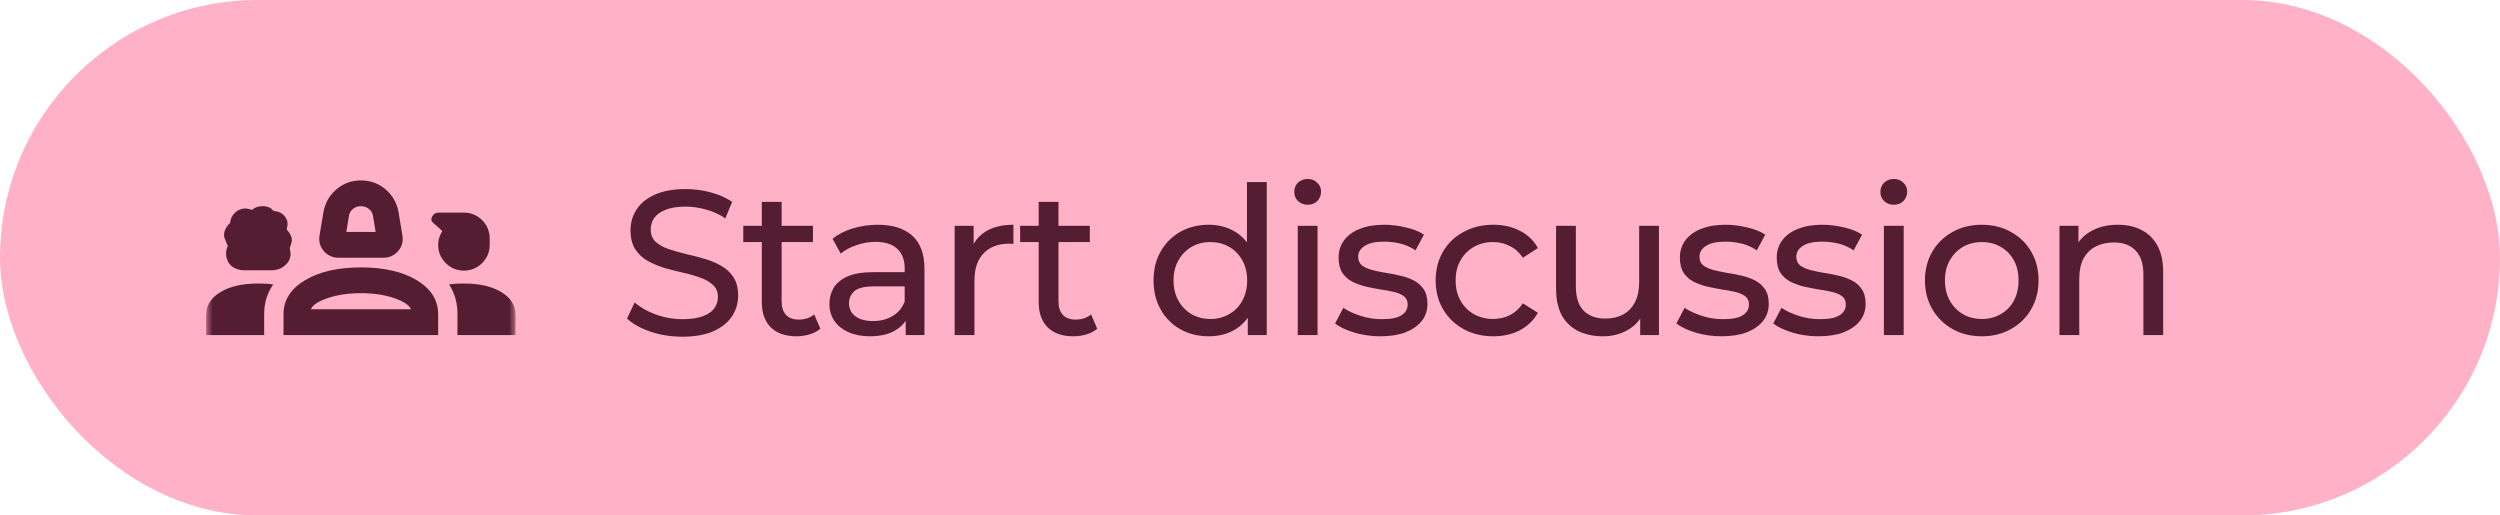 <svg width="194" height="40" viewBox="0 0 194 40" fill="none" xmlns="http://www.w3.org/2000/svg">
<rect width="194" height="40" rx="20" fill="#FFB1C8"/>
<mask id="mask0_740_45" style="mask-type:alpha" maskUnits="userSpaceOnUse" x="16" y="8" width="24" height="24">
<rect x="16" y="8" width="24" height="24" fill="#D9D9D9"/>
</mask>
<g mask="url(#mask0_740_45)">
<path d="M26.275 20C25.808 20 25.425 19.825 25.125 19.475C24.825 19.125 24.717 18.717 24.8 18.25L25.1 16.45C25.233 15.733 25.571 15.146 26.113 14.688C26.654 14.229 27.283 14 28 14C28.733 14 29.371 14.229 29.913 14.688C30.454 15.146 30.792 15.733 30.925 16.45L31.225 18.25C31.308 18.717 31.2 19.125 30.9 19.475C30.6 19.825 30.217 20 29.75 20H26.275ZM26.875 18H29.15L28.95 16.775C28.917 16.542 28.808 16.354 28.625 16.212C28.442 16.071 28.233 16 28 16C27.767 16 27.562 16.071 27.387 16.212C27.212 16.354 27.108 16.542 27.075 16.775L26.875 18ZM19.1 20.975C18.717 20.992 18.387 20.917 18.113 20.75C17.837 20.583 17.658 20.325 17.575 19.975C17.542 19.825 17.533 19.675 17.55 19.525C17.567 19.375 17.608 19.233 17.675 19.1C17.675 19.117 17.667 19.083 17.65 19C17.617 18.967 17.533 18.767 17.4 18.4C17.367 18.2 17.392 18.008 17.475 17.825C17.558 17.642 17.667 17.483 17.8 17.35L17.85 17.3C17.883 16.983 18.012 16.717 18.238 16.5C18.462 16.283 18.742 16.175 19.075 16.175C19.125 16.175 19.283 16.208 19.55 16.275L19.625 16.25C19.708 16.167 19.817 16.104 19.95 16.062C20.083 16.021 20.225 16 20.375 16C20.558 16 20.721 16.029 20.863 16.087C21.004 16.146 21.117 16.233 21.2 16.35C21.217 16.35 21.229 16.354 21.238 16.363C21.246 16.371 21.258 16.375 21.275 16.375C21.508 16.392 21.712 16.462 21.887 16.587C22.062 16.712 22.192 16.883 22.275 17.1C22.308 17.217 22.321 17.329 22.312 17.438C22.304 17.546 22.283 17.65 22.25 17.75C22.25 17.767 22.258 17.8 22.275 17.85C22.392 17.967 22.483 18.096 22.55 18.238C22.617 18.379 22.65 18.525 22.65 18.675C22.65 18.742 22.6 18.917 22.5 19.2C22.483 19.233 22.483 19.267 22.5 19.3L22.55 19.7C22.55 20.05 22.404 20.35 22.113 20.6C21.821 20.85 21.467 20.975 21.05 20.975H19.1ZM36 21C35.45 21 34.979 20.804 34.587 20.413C34.196 20.021 34 19.55 34 19C34 18.8 34.029 18.613 34.087 18.438C34.146 18.262 34.225 18.092 34.325 17.925L33.625 17.3C33.458 17.167 33.429 17 33.538 16.8C33.646 16.6 33.8 16.5 34 16.5H36C36.55 16.5 37.021 16.696 37.413 17.087C37.804 17.479 38 17.95 38 18.5V19C38 19.55 37.804 20.021 37.413 20.413C37.021 20.804 36.55 21 36 21ZM16 26V24.425C16 23.692 16.371 23.104 17.113 22.663C17.854 22.221 18.817 22 20 22C20.217 22 20.425 22.004 20.625 22.012C20.825 22.021 21.017 22.042 21.2 22.075C20.967 22.408 20.792 22.767 20.675 23.15C20.558 23.533 20.5 23.942 20.5 24.375V26H16ZM22 26V24.375C22 23.292 22.554 22.417 23.663 21.75C24.771 21.083 26.217 20.75 28 20.75C29.8 20.75 31.25 21.083 32.35 21.75C33.45 22.417 34 23.292 34 24.375V26H22ZM36 22C37.2 22 38.167 22.221 38.9 22.663C39.633 23.104 40 23.692 40 24.425V26H35.5V24.375C35.5 23.942 35.446 23.533 35.337 23.15C35.229 22.767 35.067 22.408 34.85 22.075C35.033 22.042 35.221 22.021 35.413 22.012C35.604 22.004 35.8 22 36 22ZM28 22.75C27.05 22.75 26.2 22.875 25.45 23.125C24.7 23.375 24.258 23.667 24.125 24H31.9C31.75 23.667 31.304 23.375 30.562 23.125C29.821 22.875 28.967 22.75 28 22.75Z" fill="#541D32"/>
</g>
<path d="M52.944 26.128C52.091 26.128 51.275 26 50.496 25.744C49.717 25.477 49.104 25.136 48.656 24.72L49.248 23.472C49.675 23.845 50.219 24.155 50.88 24.4C51.541 24.645 52.229 24.768 52.944 24.768C53.595 24.768 54.123 24.693 54.528 24.544C54.933 24.395 55.232 24.192 55.424 23.936C55.616 23.669 55.712 23.371 55.712 23.04C55.712 22.656 55.584 22.347 55.328 22.112C55.083 21.877 54.757 21.691 54.352 21.552C53.957 21.403 53.52 21.275 53.04 21.168C52.56 21.061 52.075 20.939 51.584 20.8C51.104 20.651 50.661 20.464 50.256 20.24C49.861 20.016 49.541 19.717 49.296 19.344C49.051 18.96 48.928 18.469 48.928 17.872C48.928 17.296 49.077 16.768 49.376 16.288C49.685 15.797 50.155 15.408 50.784 15.12C51.424 14.821 52.235 14.672 53.216 14.672C53.867 14.672 54.512 14.757 55.152 14.928C55.792 15.099 56.347 15.344 56.816 15.664L56.288 16.944C55.808 16.624 55.301 16.395 54.768 16.256C54.235 16.107 53.717 16.032 53.216 16.032C52.587 16.032 52.069 16.112 51.664 16.272C51.259 16.432 50.96 16.645 50.768 16.912C50.587 17.179 50.496 17.477 50.496 17.808C50.496 18.203 50.619 18.517 50.864 18.752C51.12 18.987 51.445 19.173 51.84 19.312C52.245 19.451 52.688 19.579 53.168 19.696C53.648 19.803 54.128 19.925 54.608 20.064C55.099 20.203 55.541 20.384 55.936 20.608C56.341 20.832 56.667 21.131 56.912 21.504C57.157 21.877 57.28 22.357 57.28 22.944C57.28 23.509 57.125 24.037 56.816 24.528C56.507 25.008 56.027 25.397 55.376 25.696C54.736 25.984 53.925 26.128 52.944 26.128ZM61.806 26.096C60.952 26.096 60.291 25.867 59.822 25.408C59.352 24.949 59.117 24.293 59.117 23.44V15.664H60.654V23.376C60.654 23.835 60.766 24.187 60.989 24.432C61.224 24.677 61.555 24.8 61.981 24.8C62.462 24.8 62.861 24.667 63.181 24.4L63.661 25.504C63.427 25.707 63.144 25.856 62.813 25.952C62.493 26.048 62.157 26.096 61.806 26.096ZM57.678 18.784V17.52H63.086V18.784H57.678ZM70.282 26V24.208L70.203 23.872V20.816C70.203 20.165 70.01 19.664 69.626 19.312C69.253 18.949 68.688 18.768 67.93 18.768C67.429 18.768 66.939 18.853 66.459 19.024C65.978 19.184 65.573 19.403 65.243 19.68L64.603 18.528C65.04 18.176 65.562 17.909 66.171 17.728C66.789 17.536 67.434 17.44 68.106 17.44C69.269 17.44 70.165 17.723 70.794 18.288C71.424 18.853 71.739 19.717 71.739 20.88V26H70.282ZM67.499 26.096C66.869 26.096 66.314 25.989 65.835 25.776C65.365 25.563 65.002 25.269 64.746 24.896C64.49 24.512 64.362 24.08 64.362 23.6C64.362 23.141 64.469 22.725 64.683 22.352C64.906 21.979 65.264 21.68 65.754 21.456C66.256 21.232 66.928 21.12 67.77 21.12H70.459V22.224H67.835C67.067 22.224 66.549 22.352 66.282 22.608C66.016 22.864 65.882 23.173 65.882 23.536C65.882 23.952 66.048 24.288 66.379 24.544C66.709 24.789 67.168 24.912 67.754 24.912C68.331 24.912 68.832 24.784 69.258 24.528C69.696 24.272 70.01 23.899 70.203 23.408L70.507 24.464C70.304 24.965 69.947 25.365 69.434 25.664C68.922 25.952 68.277 26.096 67.499 26.096ZM74.081 26V17.52H75.553V19.824L75.409 19.248C75.644 18.661 76.038 18.213 76.593 17.904C77.148 17.595 77.83 17.44 78.641 17.44V18.928C78.577 18.917 78.513 18.912 78.449 18.912C78.396 18.912 78.342 18.912 78.289 18.912C77.468 18.912 76.817 19.157 76.337 19.648C75.857 20.139 75.617 20.848 75.617 21.776V26H74.081ZM83.29 26.096C82.436 26.096 81.775 25.867 81.306 25.408C80.837 24.949 80.602 24.293 80.602 23.44V15.664H82.138V23.376C82.138 23.835 82.25 24.187 82.474 24.432C82.709 24.677 83.039 24.8 83.466 24.8C83.946 24.8 84.346 24.667 84.666 24.4L85.146 25.504C84.911 25.707 84.629 25.856 84.298 25.952C83.978 26.048 83.642 26.096 83.29 26.096ZM79.162 18.784V17.52H84.57V18.784H79.162ZM93.804 26.096C92.982 26.096 92.246 25.915 91.596 25.552C90.956 25.189 90.449 24.683 90.076 24.032C89.702 23.381 89.516 22.624 89.516 21.76C89.516 20.896 89.702 20.144 90.076 19.504C90.449 18.853 90.956 18.347 91.596 17.984C92.246 17.621 92.982 17.44 93.804 17.44C94.518 17.44 95.164 17.6 95.74 17.92C96.316 18.24 96.774 18.72 97.116 19.36C97.468 20 97.644 20.8 97.644 21.76C97.644 22.72 97.473 23.52 97.132 24.16C96.801 24.8 96.348 25.285 95.772 25.616C95.196 25.936 94.54 26.096 93.804 26.096ZM93.932 24.752C94.465 24.752 94.945 24.629 95.372 24.384C95.809 24.139 96.15 23.792 96.396 23.344C96.652 22.885 96.78 22.357 96.78 21.76C96.78 21.152 96.652 20.629 96.396 20.192C96.15 19.744 95.809 19.397 95.372 19.152C94.945 18.907 94.465 18.784 93.932 18.784C93.388 18.784 92.902 18.907 92.476 19.152C92.049 19.397 91.708 19.744 91.452 20.192C91.196 20.629 91.068 21.152 91.068 21.76C91.068 22.357 91.196 22.885 91.452 23.344C91.708 23.792 92.049 24.139 92.476 24.384C92.902 24.629 93.388 24.752 93.932 24.752ZM96.828 26V23.712L96.924 21.744L96.764 19.776V14.128H98.3V26H96.828ZM100.706 26V17.52H102.242V26H100.706ZM101.474 15.888C101.175 15.888 100.925 15.792 100.722 15.6C100.53 15.408 100.434 15.173 100.434 14.896C100.434 14.608 100.53 14.368 100.722 14.176C100.925 13.984 101.175 13.888 101.474 13.888C101.773 13.888 102.018 13.984 102.21 14.176C102.413 14.357 102.514 14.587 102.514 14.864C102.514 15.152 102.418 15.397 102.226 15.6C102.034 15.792 101.783 15.888 101.474 15.888ZM107.107 26.096C106.403 26.096 105.731 26 105.091 25.808C104.461 25.616 103.965 25.381 103.603 25.104L104.243 23.888C104.605 24.133 105.053 24.341 105.587 24.512C106.12 24.683 106.664 24.768 107.219 24.768C107.933 24.768 108.445 24.667 108.755 24.464C109.075 24.261 109.235 23.979 109.235 23.616C109.235 23.349 109.139 23.141 108.947 22.992C108.755 22.843 108.499 22.731 108.179 22.656C107.869 22.581 107.523 22.517 107.139 22.464C106.755 22.4 106.371 22.325 105.987 22.24C105.603 22.144 105.251 22.016 104.931 21.856C104.611 21.685 104.355 21.456 104.163 21.168C103.971 20.869 103.875 20.475 103.875 19.984C103.875 19.472 104.019 19.024 104.307 18.64C104.595 18.256 105 17.963 105.523 17.76C106.056 17.547 106.685 17.44 107.411 17.44C107.965 17.44 108.525 17.509 109.091 17.648C109.667 17.776 110.136 17.963 110.499 18.208L109.843 19.424C109.459 19.168 109.059 18.992 108.643 18.896C108.227 18.8 107.811 18.752 107.395 18.752C106.723 18.752 106.221 18.864 105.891 19.088C105.56 19.301 105.395 19.579 105.395 19.92C105.395 20.208 105.491 20.432 105.683 20.592C105.885 20.741 106.141 20.859 106.451 20.944C106.771 21.029 107.123 21.104 107.507 21.168C107.891 21.221 108.275 21.296 108.659 21.392C109.043 21.477 109.389 21.6 109.699 21.76C110.019 21.92 110.275 22.144 110.467 22.432C110.669 22.72 110.771 23.104 110.771 23.584C110.771 24.096 110.621 24.539 110.323 24.912C110.024 25.285 109.603 25.579 109.059 25.792C108.515 25.995 107.864 26.096 107.107 26.096ZM115.886 26.096C115.022 26.096 114.249 25.909 113.566 25.536C112.894 25.163 112.366 24.651 111.982 24C111.598 23.349 111.406 22.603 111.406 21.76C111.406 20.917 111.598 20.171 111.982 19.52C112.366 18.869 112.894 18.363 113.566 18C114.249 17.627 115.022 17.44 115.886 17.44C116.654 17.44 117.337 17.595 117.934 17.904C118.542 18.203 119.012 18.651 119.342 19.248L118.174 20C117.897 19.584 117.556 19.28 117.15 19.088C116.756 18.885 116.329 18.784 115.87 18.784C115.316 18.784 114.82 18.907 114.382 19.152C113.945 19.397 113.598 19.744 113.342 20.192C113.086 20.629 112.958 21.152 112.958 21.76C112.958 22.368 113.086 22.896 113.342 23.344C113.598 23.792 113.945 24.139 114.382 24.384C114.82 24.629 115.316 24.752 115.87 24.752C116.329 24.752 116.756 24.656 117.15 24.464C117.556 24.261 117.897 23.952 118.174 23.536L119.342 24.272C119.012 24.859 118.542 25.312 117.934 25.632C117.337 25.941 116.654 26.096 115.886 26.096ZM124.399 26.096C123.674 26.096 123.034 25.963 122.479 25.696C121.935 25.429 121.508 25.024 121.199 24.48C120.9 23.925 120.751 23.232 120.751 22.4V17.52H122.287V22.224C122.287 23.056 122.484 23.68 122.879 24.096C123.284 24.512 123.85 24.72 124.575 24.72C125.108 24.72 125.572 24.613 125.967 24.4C126.362 24.176 126.666 23.856 126.879 23.44C127.092 23.013 127.199 22.501 127.199 21.904V17.52H128.735V26H127.279V23.712L127.519 24.32C127.242 24.885 126.826 25.323 126.271 25.632C125.716 25.941 125.092 26.096 124.399 26.096ZM133.591 26.096C132.887 26.096 132.215 26 131.575 25.808C130.946 25.616 130.45 25.381 130.087 25.104L130.727 23.888C131.09 24.133 131.538 24.341 132.071 24.512C132.604 24.683 133.148 24.768 133.703 24.768C134.418 24.768 134.93 24.667 135.239 24.464C135.559 24.261 135.719 23.979 135.719 23.616C135.719 23.349 135.623 23.141 135.431 22.992C135.239 22.843 134.983 22.731 134.663 22.656C134.354 22.581 134.007 22.517 133.623 22.464C133.239 22.4 132.855 22.325 132.471 22.24C132.087 22.144 131.735 22.016 131.415 21.856C131.095 21.685 130.839 21.456 130.647 21.168C130.455 20.869 130.359 20.475 130.359 19.984C130.359 19.472 130.503 19.024 130.791 18.64C131.079 18.256 131.484 17.963 132.007 17.76C132.54 17.547 133.17 17.44 133.895 17.44C134.45 17.44 135.01 17.509 135.575 17.648C136.151 17.776 136.62 17.963 136.983 18.208L136.327 19.424C135.943 19.168 135.543 18.992 135.127 18.896C134.711 18.8 134.295 18.752 133.879 18.752C133.207 18.752 132.706 18.864 132.375 19.088C132.044 19.301 131.879 19.579 131.879 19.92C131.879 20.208 131.975 20.432 132.167 20.592C132.37 20.741 132.626 20.859 132.935 20.944C133.255 21.029 133.607 21.104 133.991 21.168C134.375 21.221 134.759 21.296 135.143 21.392C135.527 21.477 135.874 21.6 136.183 21.76C136.503 21.92 136.759 22.144 136.951 22.432C137.154 22.72 137.255 23.104 137.255 23.584C137.255 24.096 137.106 24.539 136.807 24.912C136.508 25.285 136.087 25.579 135.543 25.792C134.999 25.995 134.348 26.096 133.591 26.096ZM141.107 26.096C140.403 26.096 139.731 26 139.091 25.808C138.461 25.616 137.965 25.381 137.603 25.104L138.243 23.888C138.605 24.133 139.053 24.341 139.587 24.512C140.12 24.683 140.664 24.768 141.219 24.768C141.933 24.768 142.445 24.667 142.755 24.464C143.075 24.261 143.235 23.979 143.235 23.616C143.235 23.349 143.139 23.141 142.947 22.992C142.755 22.843 142.499 22.731 142.179 22.656C141.869 22.581 141.523 22.517 141.139 22.464C140.755 22.4 140.371 22.325 139.987 22.24C139.603 22.144 139.251 22.016 138.931 21.856C138.611 21.685 138.355 21.456 138.163 21.168C137.971 20.869 137.875 20.475 137.875 19.984C137.875 19.472 138.019 19.024 138.307 18.64C138.595 18.256 139 17.963 139.523 17.76C140.056 17.547 140.685 17.44 141.411 17.44C141.965 17.44 142.525 17.509 143.091 17.648C143.667 17.776 144.136 17.963 144.499 18.208L143.843 19.424C143.459 19.168 143.059 18.992 142.643 18.896C142.227 18.8 141.811 18.752 141.395 18.752C140.723 18.752 140.221 18.864 139.891 19.088C139.56 19.301 139.395 19.579 139.395 19.92C139.395 20.208 139.491 20.432 139.683 20.592C139.885 20.741 140.141 20.859 140.451 20.944C140.771 21.029 141.123 21.104 141.507 21.168C141.891 21.221 142.275 21.296 142.659 21.392C143.043 21.477 143.389 21.6 143.699 21.76C144.019 21.92 144.275 22.144 144.467 22.432C144.669 22.72 144.771 23.104 144.771 23.584C144.771 24.096 144.621 24.539 144.323 24.912C144.024 25.285 143.603 25.579 143.059 25.792C142.515 25.995 141.864 26.096 141.107 26.096ZM146.19 26V17.52H147.726V26H146.19ZM146.958 15.888C146.66 15.888 146.409 15.792 146.206 15.6C146.014 15.408 145.918 15.173 145.918 14.896C145.918 14.608 146.014 14.368 146.206 14.176C146.409 13.984 146.66 13.888 146.958 13.888C147.257 13.888 147.502 13.984 147.694 14.176C147.897 14.357 147.998 14.587 147.998 14.864C147.998 15.152 147.902 15.397 147.71 15.6C147.518 15.792 147.268 15.888 146.958 15.888ZM153.791 26.096C152.938 26.096 152.18 25.909 151.519 25.536C150.858 25.163 150.335 24.651 149.951 24C149.567 23.339 149.375 22.592 149.375 21.76C149.375 20.917 149.567 20.171 149.951 19.52C150.335 18.869 150.858 18.363 151.519 18C152.18 17.627 152.938 17.44 153.791 17.44C154.634 17.44 155.386 17.627 156.047 18C156.719 18.363 157.242 18.869 157.615 19.52C157.999 20.16 158.191 20.907 158.191 21.76C158.191 22.603 157.999 23.349 157.615 24C157.242 24.651 156.719 25.163 156.047 25.536C155.386 25.909 154.634 26.096 153.791 26.096ZM153.791 24.752C154.335 24.752 154.82 24.629 155.247 24.384C155.684 24.139 156.026 23.792 156.271 23.344C156.516 22.885 156.639 22.357 156.639 21.76C156.639 21.152 156.516 20.629 156.271 20.192C156.026 19.744 155.684 19.397 155.247 19.152C154.82 18.907 154.335 18.784 153.791 18.784C153.247 18.784 152.762 18.907 152.335 19.152C151.908 19.397 151.567 19.744 151.311 20.192C151.055 20.629 150.927 21.152 150.927 21.76C150.927 22.357 151.055 22.885 151.311 23.344C151.567 23.792 151.908 24.139 152.335 24.384C152.762 24.629 153.247 24.752 153.791 24.752ZM164.343 17.44C165.037 17.44 165.645 17.573 166.167 17.84C166.701 18.107 167.117 18.512 167.415 19.056C167.714 19.6 167.863 20.288 167.863 21.12V26H166.327V21.296C166.327 20.475 166.125 19.856 165.719 19.44C165.325 19.024 164.765 18.816 164.039 18.816C163.495 18.816 163.021 18.923 162.615 19.136C162.21 19.349 161.895 19.664 161.671 20.08C161.458 20.496 161.351 21.013 161.351 21.632V26H159.815V17.52H161.287V19.808L161.047 19.2C161.325 18.645 161.751 18.213 162.327 17.904C162.903 17.595 163.575 17.44 164.343 17.44Z" fill="#541D32"/>
</svg>
